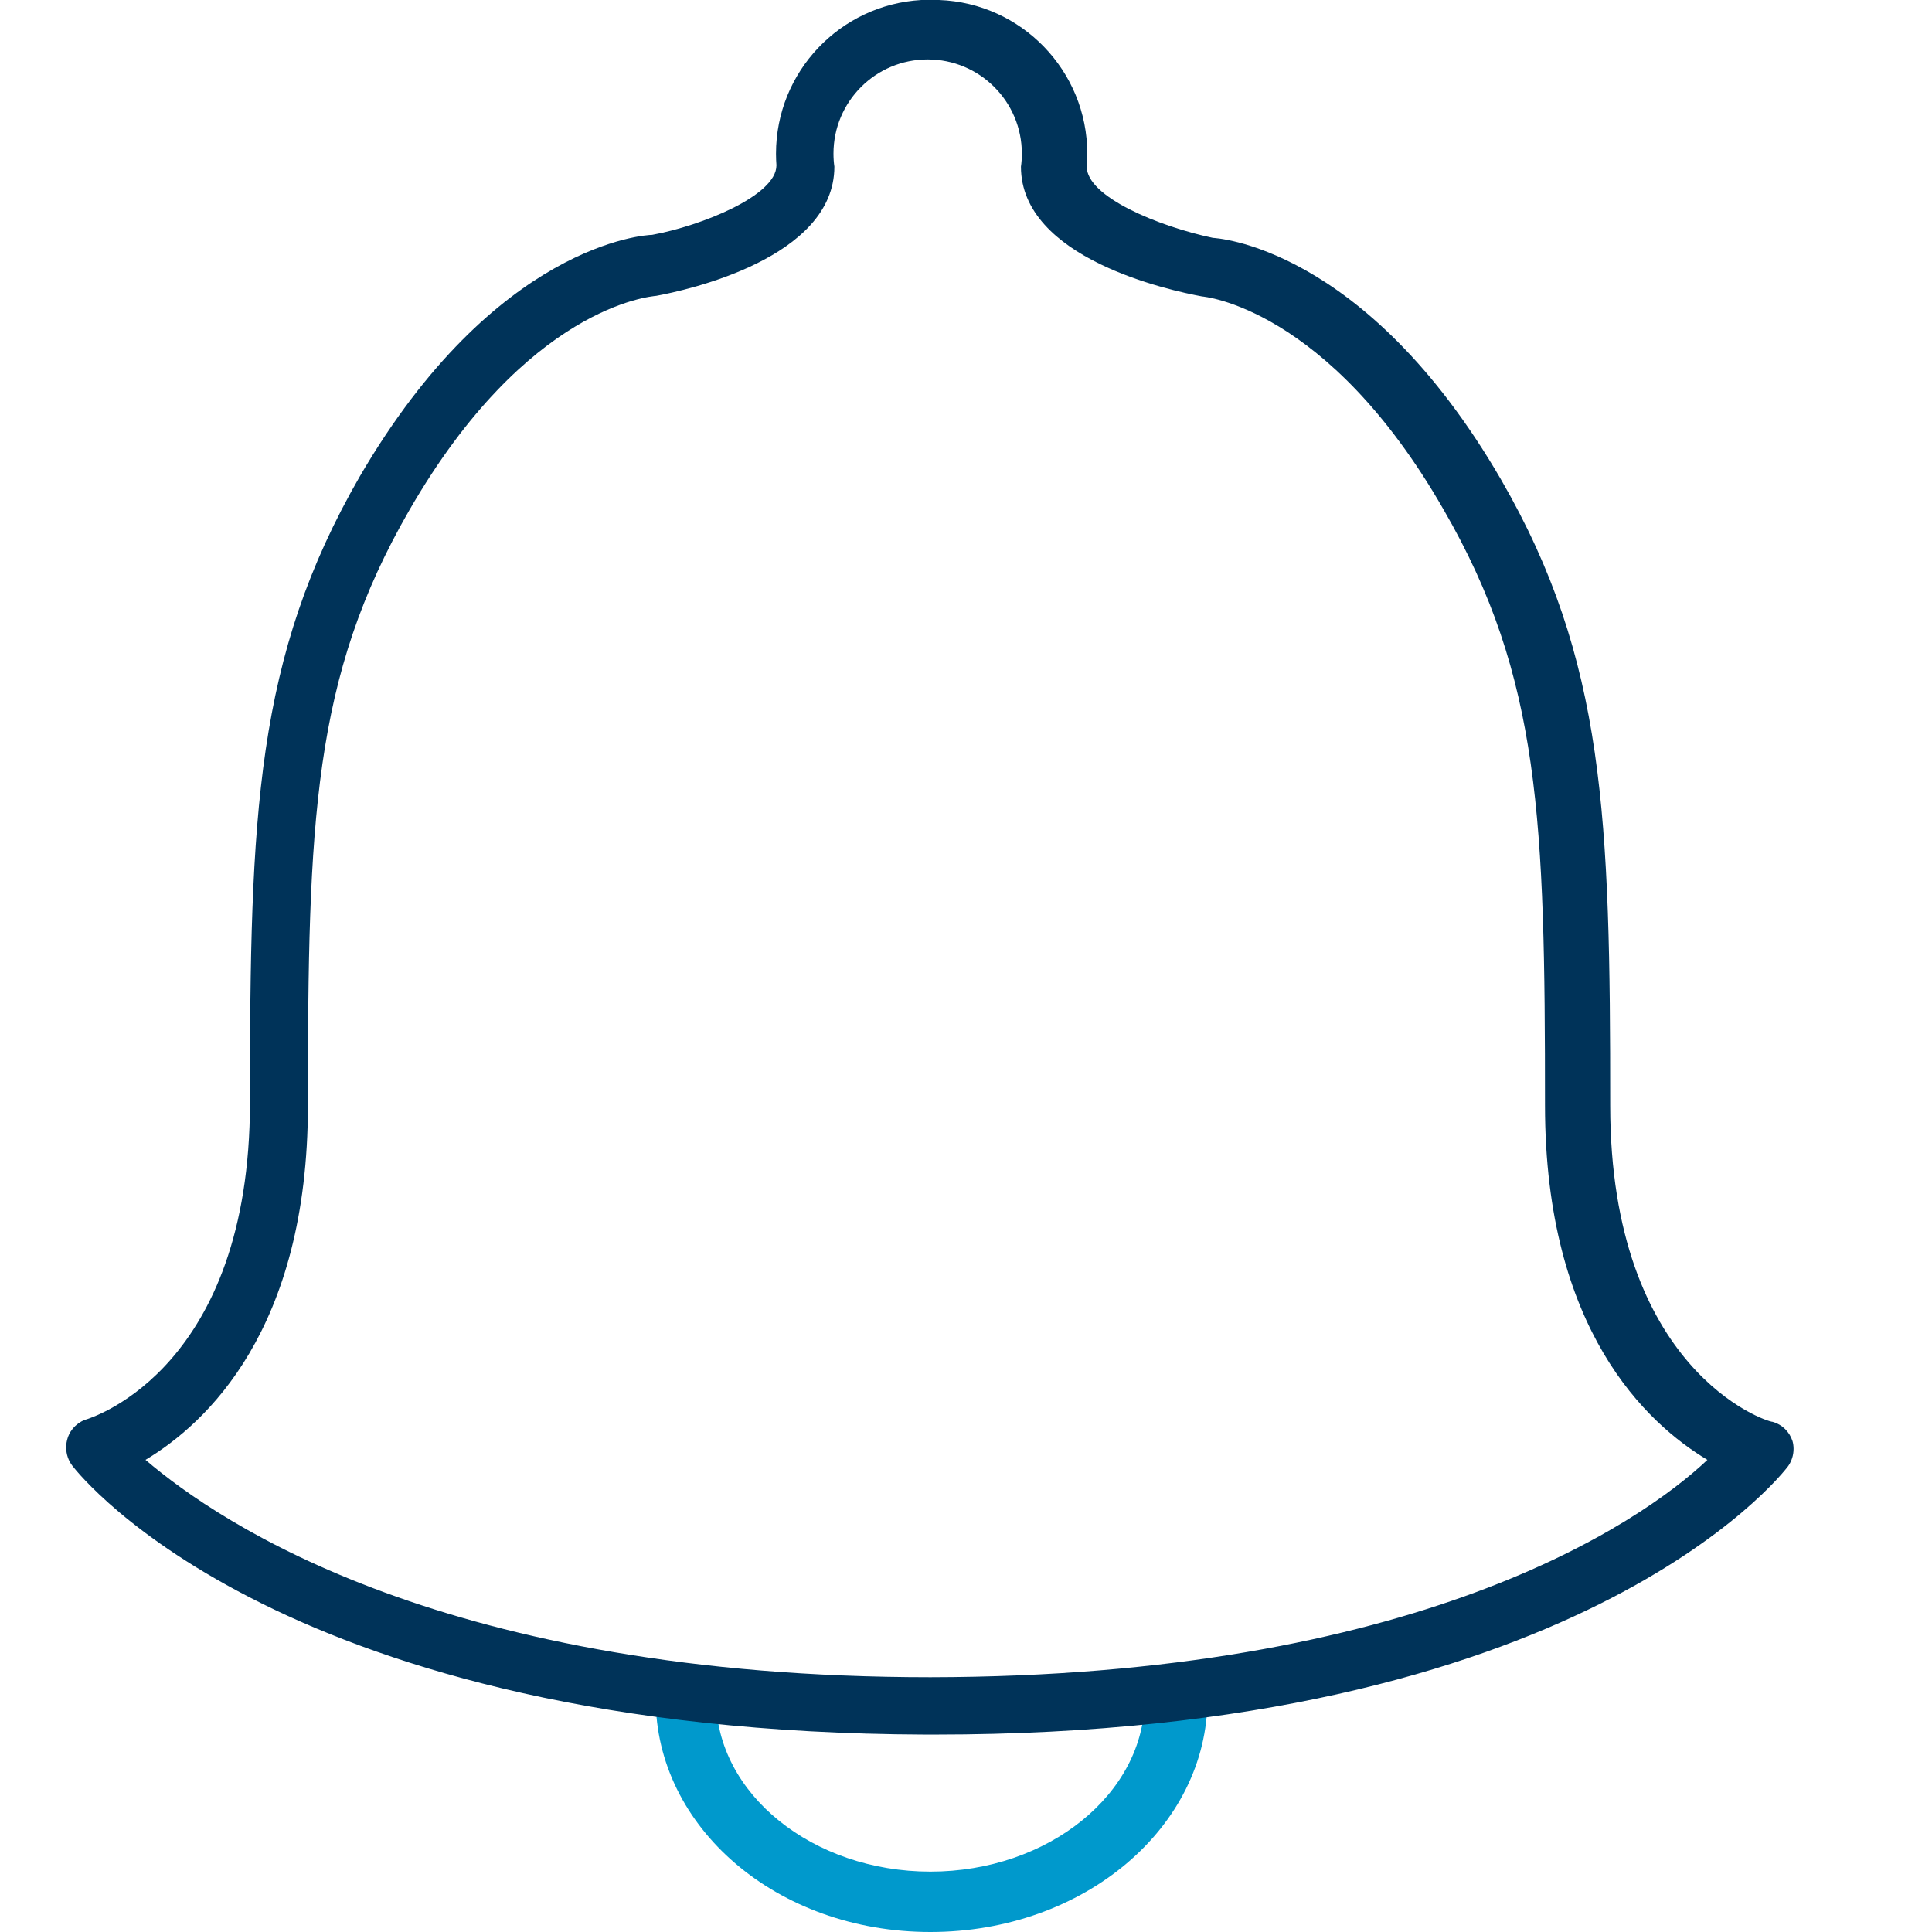 <!-- Generated by IcoMoon.io -->
<svg version="1.1" xmlns="http://www.w3.org/2000/svg" width="32" height="32" viewBox="0 0 32 32">
<title>bell</title>
<path fill="#09c" d="M19.46 27.63c-0.276 0-0.5 0.224-0.5 0.5v0c0 1.58-1.6 2.87-3.55 2.87s-3.55-1.29-3.55-2.87c0-0.276-0.224-0.5-0.5-0.5v0c-0.276 0-0.5 0.224-0.5 0.5v0c0 2.13 2 3.87 4.55 3.87s4.59-1.74 4.59-3.87c0-0 0-0.001 0-0.002 0-0.276-0.224-0.5-0.5-0.5-0.014 0-0.028 0.001-0.042 0.002l0.002-0z"></path>
<path fill="#003359" d="M29.69 23.87c-0.050-0.156-0.172-0.275-0.327-0.319l-0.003-0.001c-0.11 0-2.69-0.86-2.69-5.24 0-4.76-0.080-7.38-1.81-10.37-2.27-3.91-4.78-4-4.77-4-0.9-0.19-2.090-0.68-2.090-1.18 0.006-0.063 0.009-0.137 0.009-0.212 0-1.376-1.090-2.498-2.454-2.548l-0.005-0h-0.29c-1.346 0.078-2.407 1.188-2.407 2.546 0 0.068 0.003 0.136 0.008 0.203l-0.001-0.009c0 0.5-1.24 1-2.060 1.15-0.1 0-2.59 0.14-4.84 4-1.73 3-1.82 5.61-1.82 10.37 0 4.38-2.58 5.2-2.68 5.24-0.162 0.042-0.289 0.162-0.339 0.317l-0.001 0.003c-0.015 0.046-0.024 0.099-0.024 0.154 0 0.116 0.039 0.222 0.105 0.307l-0.001-0.001c0.14 0.18 3.51 4.41 14.12 4.45h0.17c10.61 0 14-4.27 14.13-4.45 0.054-0.079 0.087-0.176 0.087-0.282 0-0.046-0.006-0.090-0.018-0.132l0.001 0.003zM15.41 27.78c-8 0-11.76-2.54-13-3.6 1-0.6 2.69-2.15 2.69-5.87 0-4.71 0.080-7.090 1.68-9.86 1.95-3.38 4-3.54 4.090-3.55 0.49-0.090 2.95-0.62 2.95-2.14-0.010-0.065-0.015-0.14-0.015-0.216 0-0.862 0.698-1.56 1.56-1.56s1.56 0.698 1.56 1.56c0 0.076-0.005 0.151-0.016 0.224l0.001-0.008c0 1.52 2.46 2.050 3 2.15 0 0 2.070 0.16 4 3.53 1.61 2.78 1.68 5.16 1.68 9.87 0 3.72 1.69 5.27 2.69 5.87-1.12 1.060-4.83 3.59-12.87 3.6z"></path>
</svg>
